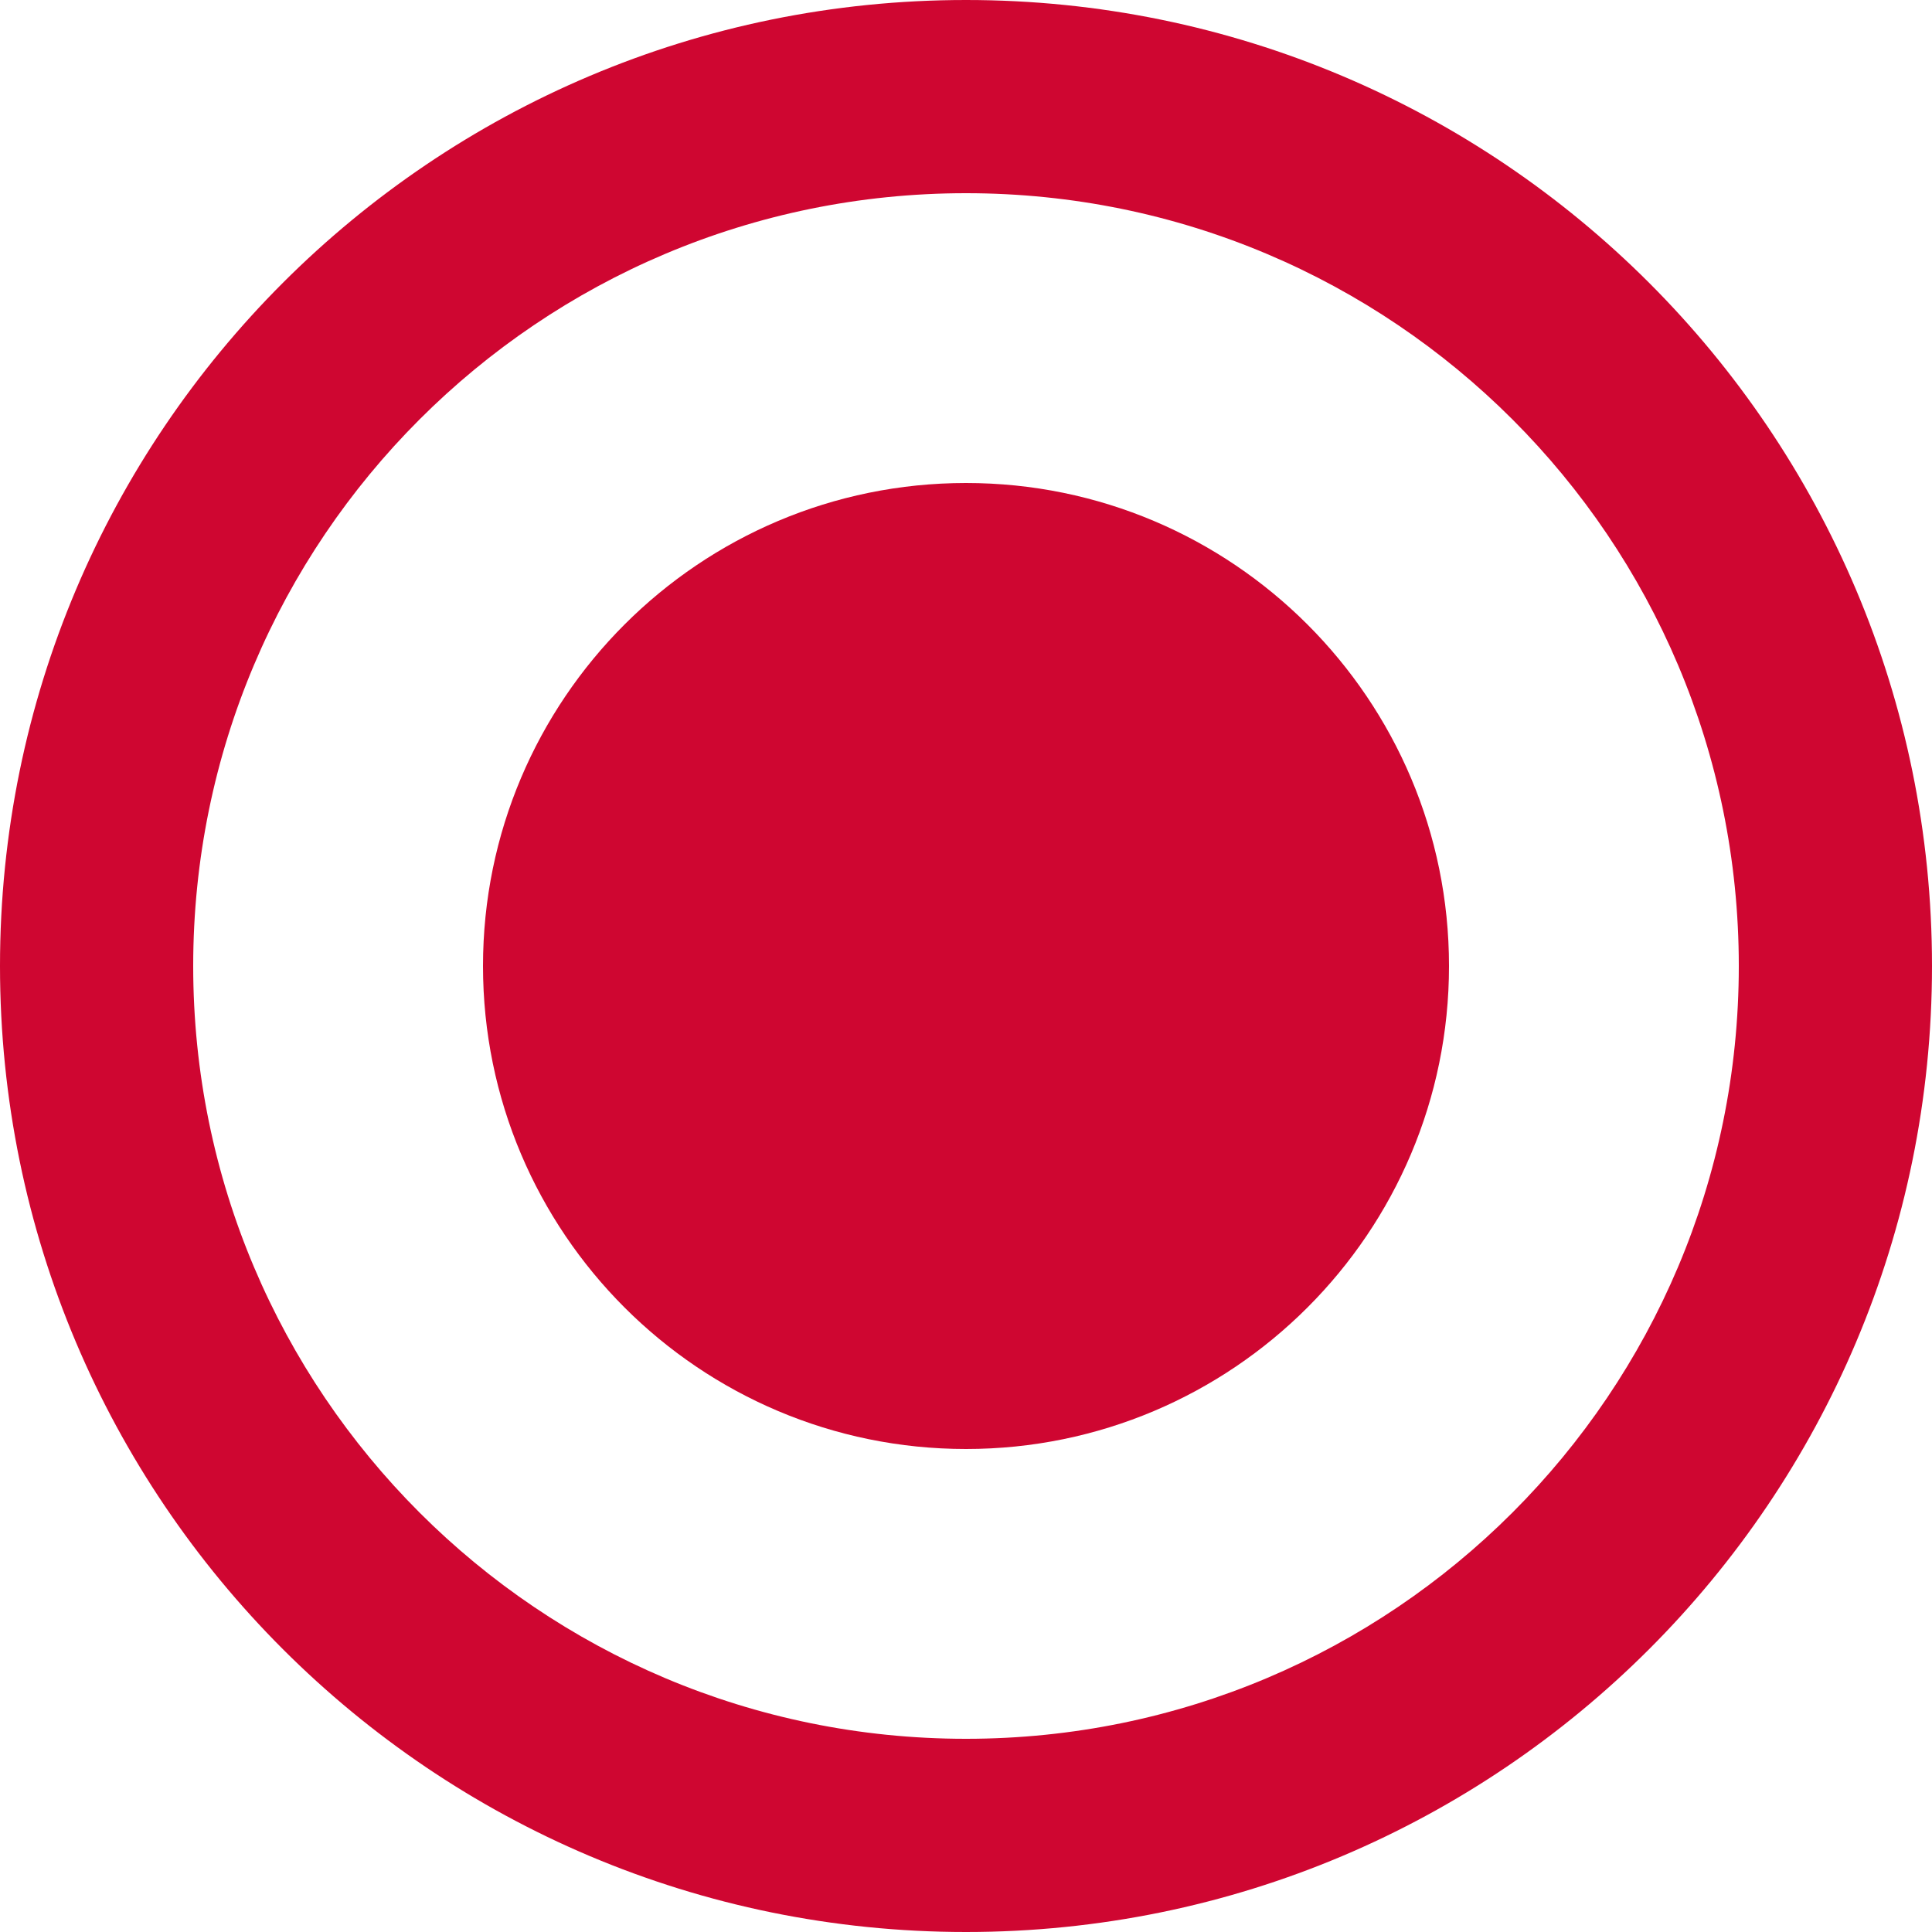 <svg width="27" height="27" viewBox="0 0 27 27" fill="none" xmlns="http://www.w3.org/2000/svg">
<path d="M13.5 6.75C9.774 6.75 6.75 9.774 6.75 13.5C6.75 17.226 9.774 20.25 13.5 20.25C17.226 20.25 20.25 17.226 20.25 13.5C20.25 9.774 17.226 6.75 13.5 6.75Z" fill="#CF0631"/>
<path d="M13.5 0C6.041 0 0 6.041 0 13.5C0 20.959 6.041 27 13.5 27C20.959 27 27 20.959 27 13.5C27 6.041 20.959 0 13.5 0ZM13.5 24.3C7.533 24.3 2.7 19.467 2.7 13.5C2.7 7.533 7.533 2.7 13.5 2.7C19.467 2.7 24.3 7.533 24.3 13.5C24.3 19.467 19.467 24.3 13.5 24.3Z" fill="#CF0631"/>
</svg>
